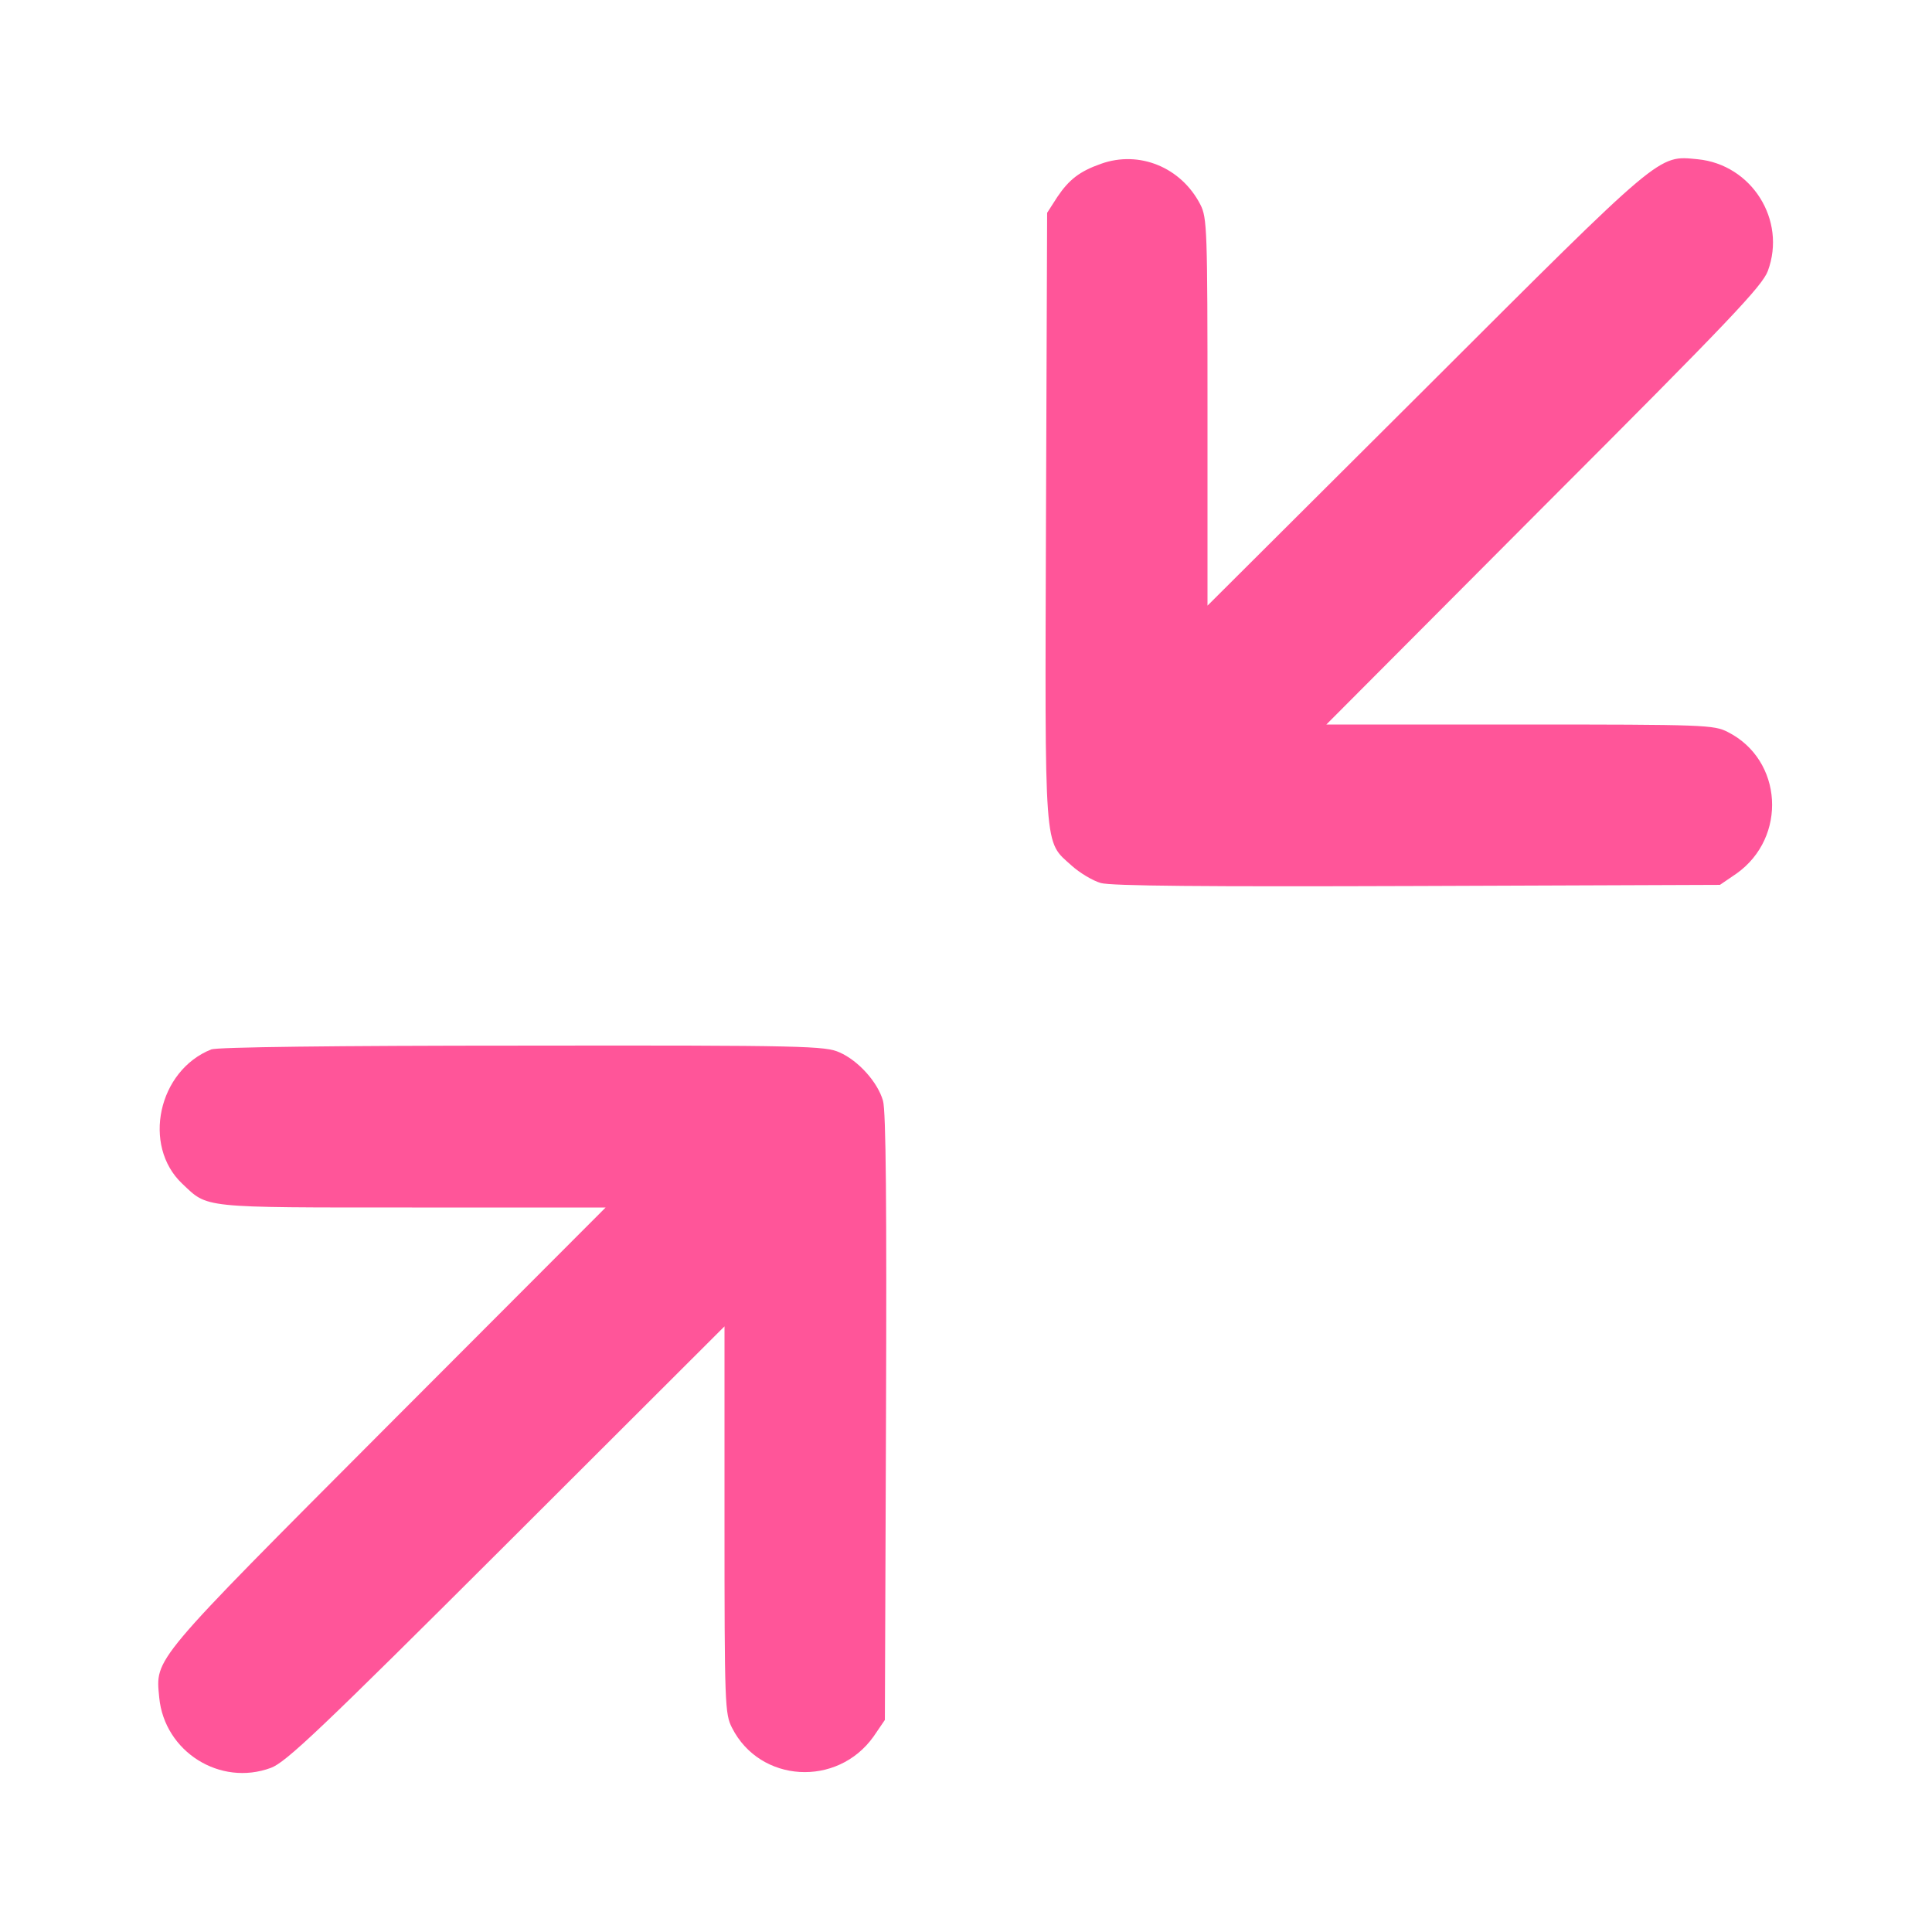 <?xml version="1.0" standalone="no"?>
<!DOCTYPE svg PUBLIC "-//W3C//DTD SVG 20010904//EN"
 "http://www.w3.org/TR/2001/REC-SVG-20010904/DTD/svg10.dtd">
<svg version="1.0" xmlns="http://www.w3.org/2000/svg"
 width="512pt" height="512pt" viewBox="0 0 512 512"
 preserveAspectRatio="xMidYMid meet">
<g transform="translate(0,512) scale(0.1,-0.1)"
fill="#ff5599" stroke="none">
<path d="M2918 4686 c-57 -20 -85 -42 -116 -88 l-27 -42 -3 -805 c-3 -901 -6
-858 68 -925 21 -19 56 -40 77 -46 27 -8 275 -10 840 -8 l801 3 44 30 c135 96
123 301 -23 375 -37 19 -60 20 -551 20 l-513 0 576 578 c495 495 579 584 594
624 50 135 -43 282 -186 296 -106 10 -89 24 -721 -607 l-578 -576 0 513 c0
485 -1 515 -19 550 -51 99 -162 144 -263 108z"/>
<path d="M560 2339 c-141 -56 -184 -255 -77 -356 69 -65 45 -63 609 -63 l513
0 -576 -577 c-631 -633 -617 -616 -607 -722 14 -143 161 -236 296 -186 40 15
129 99 625 594 l577 576 0 -513 c0 -491 1 -514 20 -551 74 -146 279 -158 375
-23 l30 44 3 801 c2 560 0 813 -8 840 -14 49 -65 106 -115 128 -38 17 -87 19
-840 18 -501 0 -809 -4 -825 -10z"/>
</g>
</svg>
